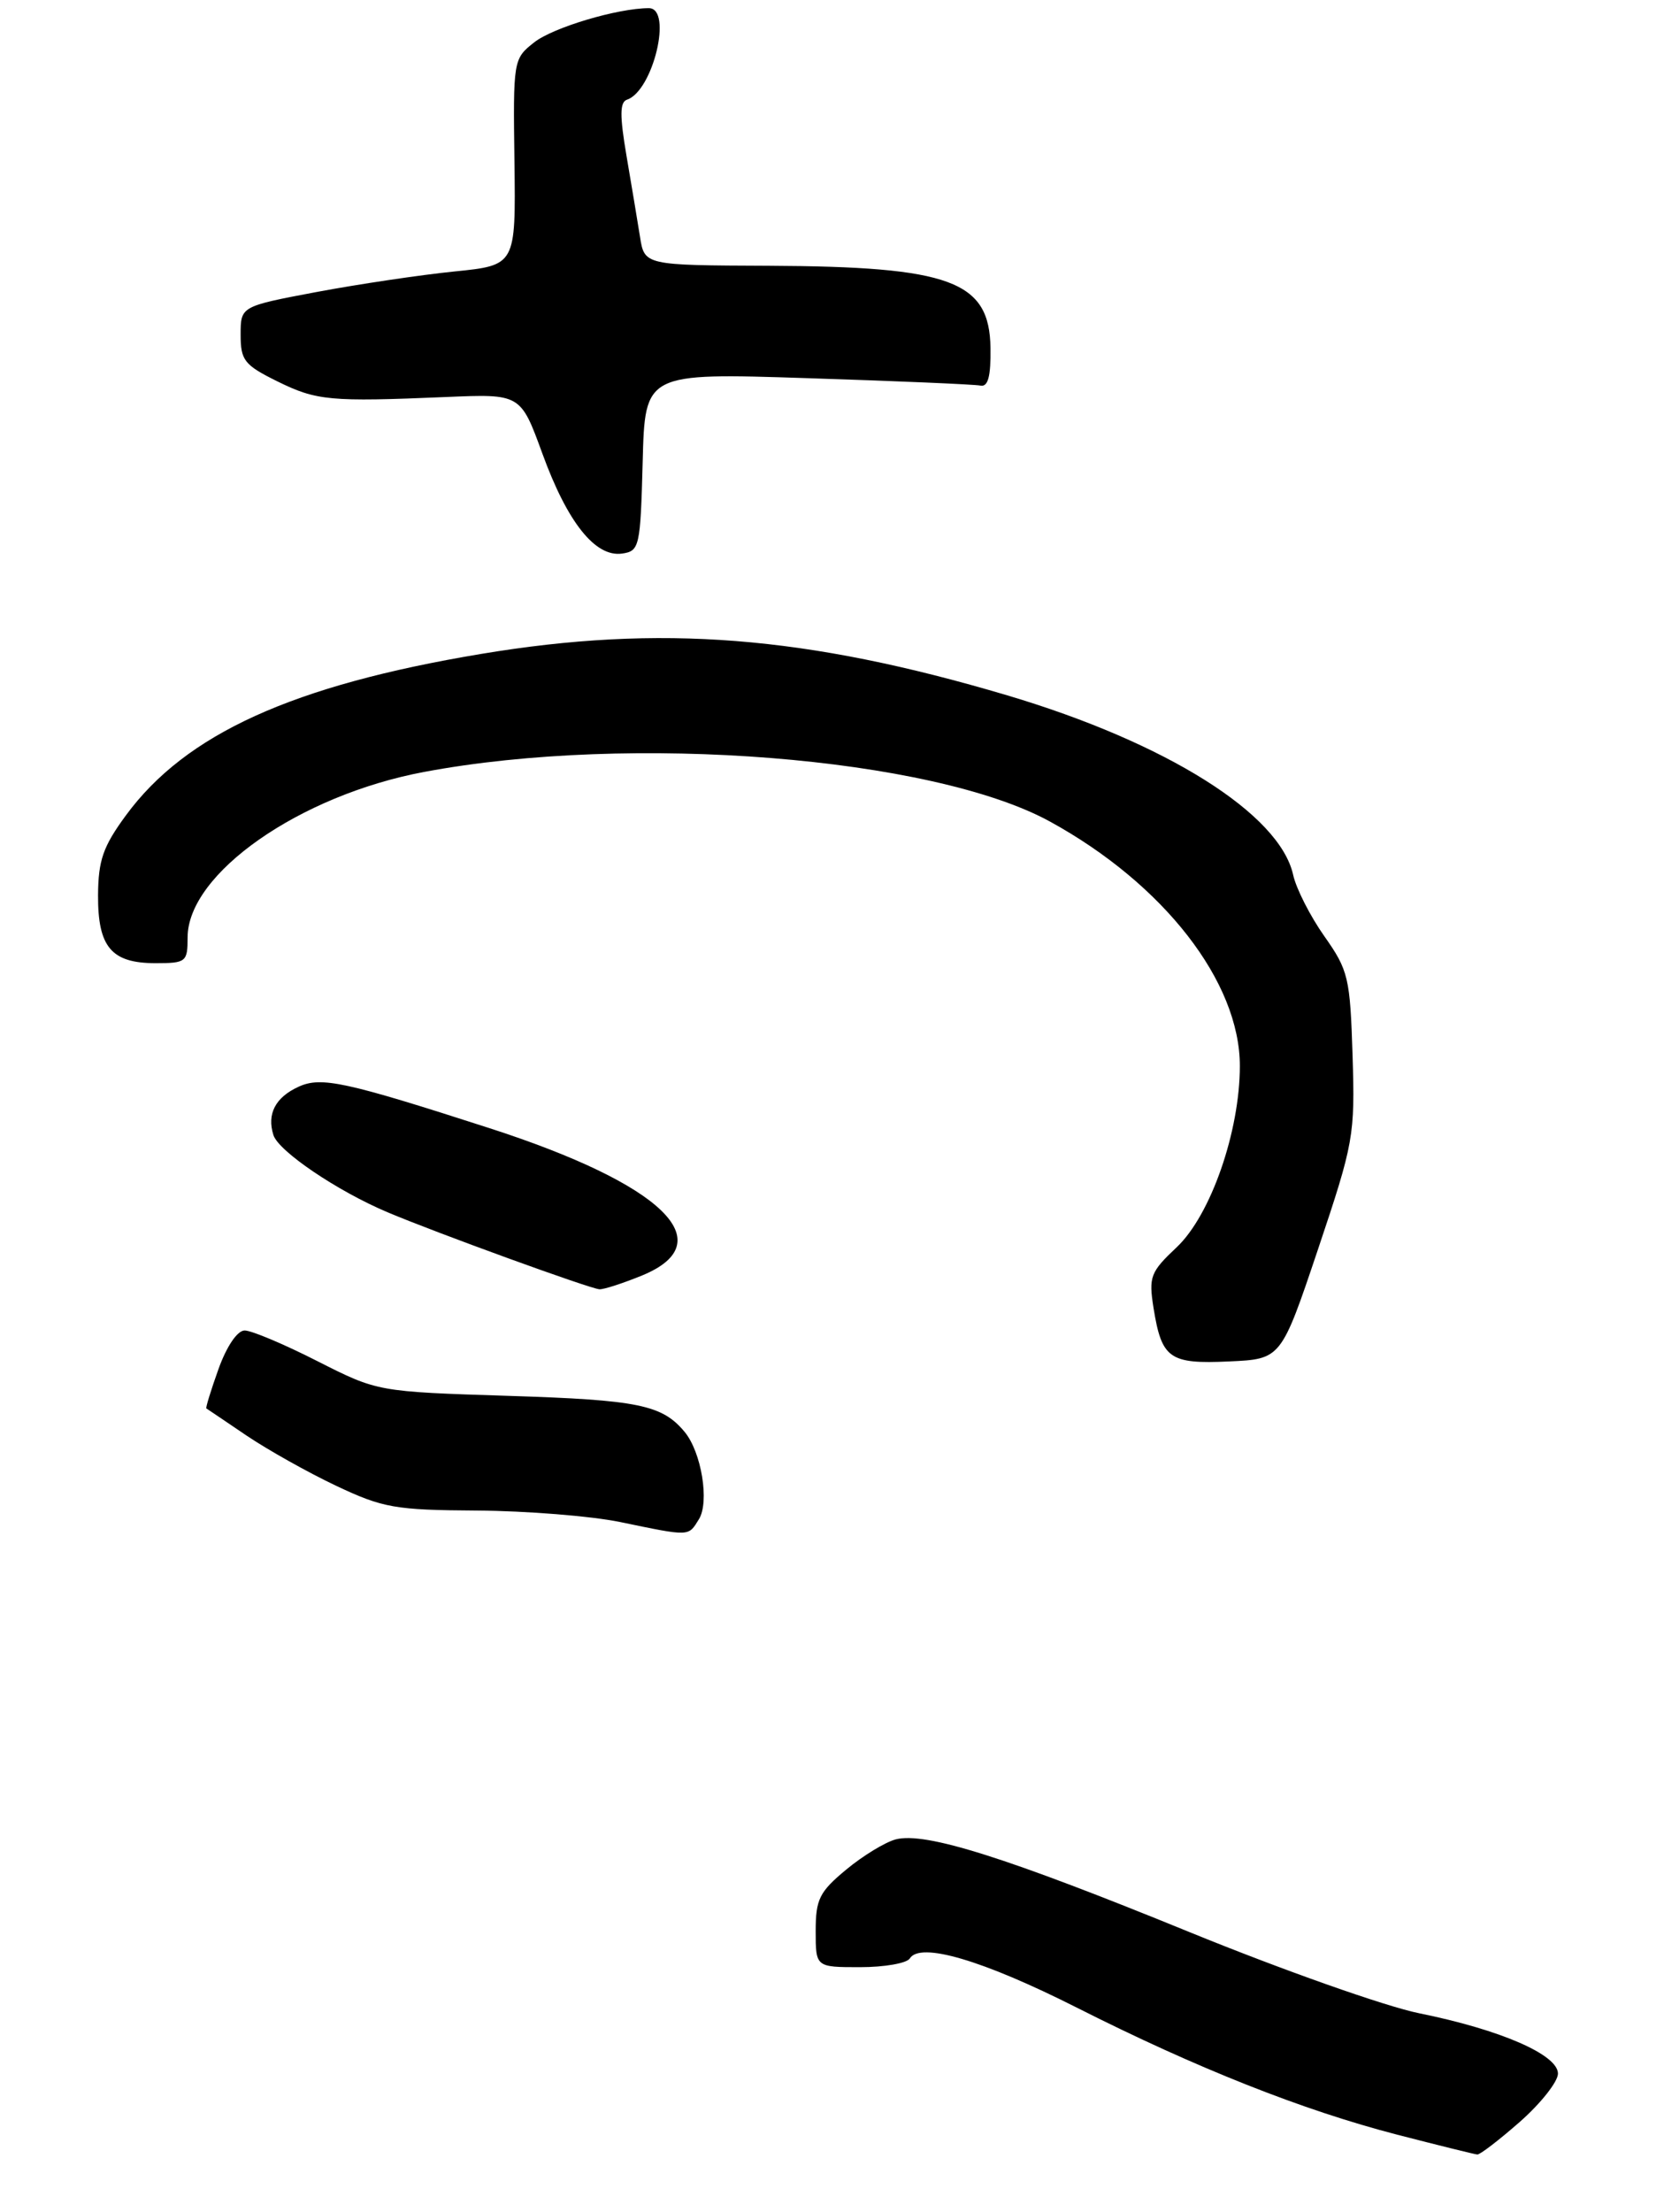 <?xml version="1.0" encoding="UTF-8" standalone="no"?>
<!DOCTYPE svg PUBLIC "-//W3C//DTD SVG 1.1//EN" "http://www.w3.org/Graphics/SVG/1.1/DTD/svg11.dtd" >
<svg xmlns="http://www.w3.org/2000/svg" xmlns:xlink="http://www.w3.org/1999/xlink" version="1.1" viewBox="0 0 204 271">
 <g >
 <path fill="currentColor"
d=" M 186.36 259.92 C 188.91 257.67 191.00 255.02 191.00 254.04 C 191.00 251.72 183.94 248.66 174.00 246.65 C 169.88 245.82 157.19 241.34 145.82 236.70 C 123.40 227.55 113.46 224.41 109.83 225.34 C 108.55 225.67 105.81 227.33 103.75 229.04 C 100.45 231.77 100.00 232.68 100.00 236.57 C 100.00 241.00 100.00 241.00 105.44 241.00 C 108.43 241.00 111.18 240.52 111.54 239.93 C 112.81 237.88 120.47 240.13 132.00 245.95 C 146.69 253.37 159.72 258.53 171.32 261.53 C 176.37 262.83 180.77 263.92 181.11 263.95 C 181.44 263.98 183.81 262.16 186.36 259.92 Z  M 85.68 186.13 C 87.00 184.02 86.00 177.91 83.93 175.42 C 81.18 172.11 78.26 171.51 62.40 171.01 C 46.30 170.50 46.30 170.50 38.90 166.75 C 34.83 164.68 30.82 162.99 29.99 163.00 C 29.10 163.00 27.79 164.93 26.79 167.71 C 25.86 170.31 25.19 172.48 25.30 172.55 C 25.41 172.62 27.63 174.11 30.22 175.87 C 32.82 177.62 37.77 180.40 41.22 182.03 C 46.96 184.74 48.45 185.00 58.50 185.06 C 64.55 185.10 72.42 185.73 76.00 186.46 C 84.66 188.25 84.36 188.26 85.68 186.13 Z  M 161.60 153.00 C 165.97 139.98 166.12 139.14 165.82 129.33 C 165.52 119.78 165.31 118.88 162.36 114.70 C 160.63 112.25 158.91 108.87 158.54 107.20 C 156.90 99.72 142.98 90.98 123.49 85.19 C 98.82 77.87 80.96 76.46 59.00 80.11 C 35.88 83.96 22.75 89.92 15.43 99.90 C 12.63 103.71 12.05 105.39 12.02 109.68 C 11.99 116.03 13.66 118.00 19.07 118.00 C 22.81 118.00 23.00 117.85 23.00 114.85 C 23.00 107.03 36.72 97.43 52.00 94.57 C 77.34 89.81 114.33 92.75 128.74 100.66 C 142.70 108.32 152.00 120.30 152.00 130.59 C 152.00 138.62 148.43 148.86 144.27 152.79 C 141.03 155.84 140.81 156.41 141.42 160.25 C 142.42 166.46 143.37 167.13 150.69 166.79 C 157.06 166.50 157.06 166.50 161.60 153.00 Z  M 78.74 156.25 C 88.62 152.18 81.22 145.06 60.00 138.21 C 42.34 132.51 39.38 131.87 36.62 133.13 C 33.76 134.43 32.70 136.47 33.52 139.06 C 34.15 141.04 41.34 145.91 47.50 148.51 C 53.43 151.02 72.35 157.89 73.49 157.95 C 74.03 157.98 76.39 157.21 78.74 156.25 Z  M 78.79 56.59 C 79.07 45.68 79.07 45.68 98.99 46.33 C 109.95 46.68 119.49 47.09 120.21 47.24 C 121.13 47.42 121.48 46.11 121.43 42.62 C 121.31 34.42 116.55 32.66 94.25 32.56 C 79.01 32.50 79.01 32.50 78.46 29.00 C 78.15 27.07 77.41 22.60 76.80 19.05 C 75.97 14.17 75.98 12.51 76.87 12.21 C 80.07 11.14 82.49 1.00 79.55 1.00 C 75.74 1.00 67.81 3.36 65.49 5.19 C 62.93 7.20 62.90 7.37 63.07 19.86 C 63.23 32.50 63.23 32.50 55.70 33.26 C 51.55 33.68 43.96 34.81 38.83 35.77 C 29.50 37.53 29.50 37.53 29.50 41.01 C 29.50 44.15 29.95 44.72 34.00 46.72 C 38.81 49.09 40.44 49.24 54.66 48.64 C 63.82 48.25 63.82 48.25 66.49 55.56 C 69.57 64.02 72.98 68.28 76.26 67.82 C 78.40 67.51 78.51 67.02 78.79 56.59 Z "/>
</g>
</svg>